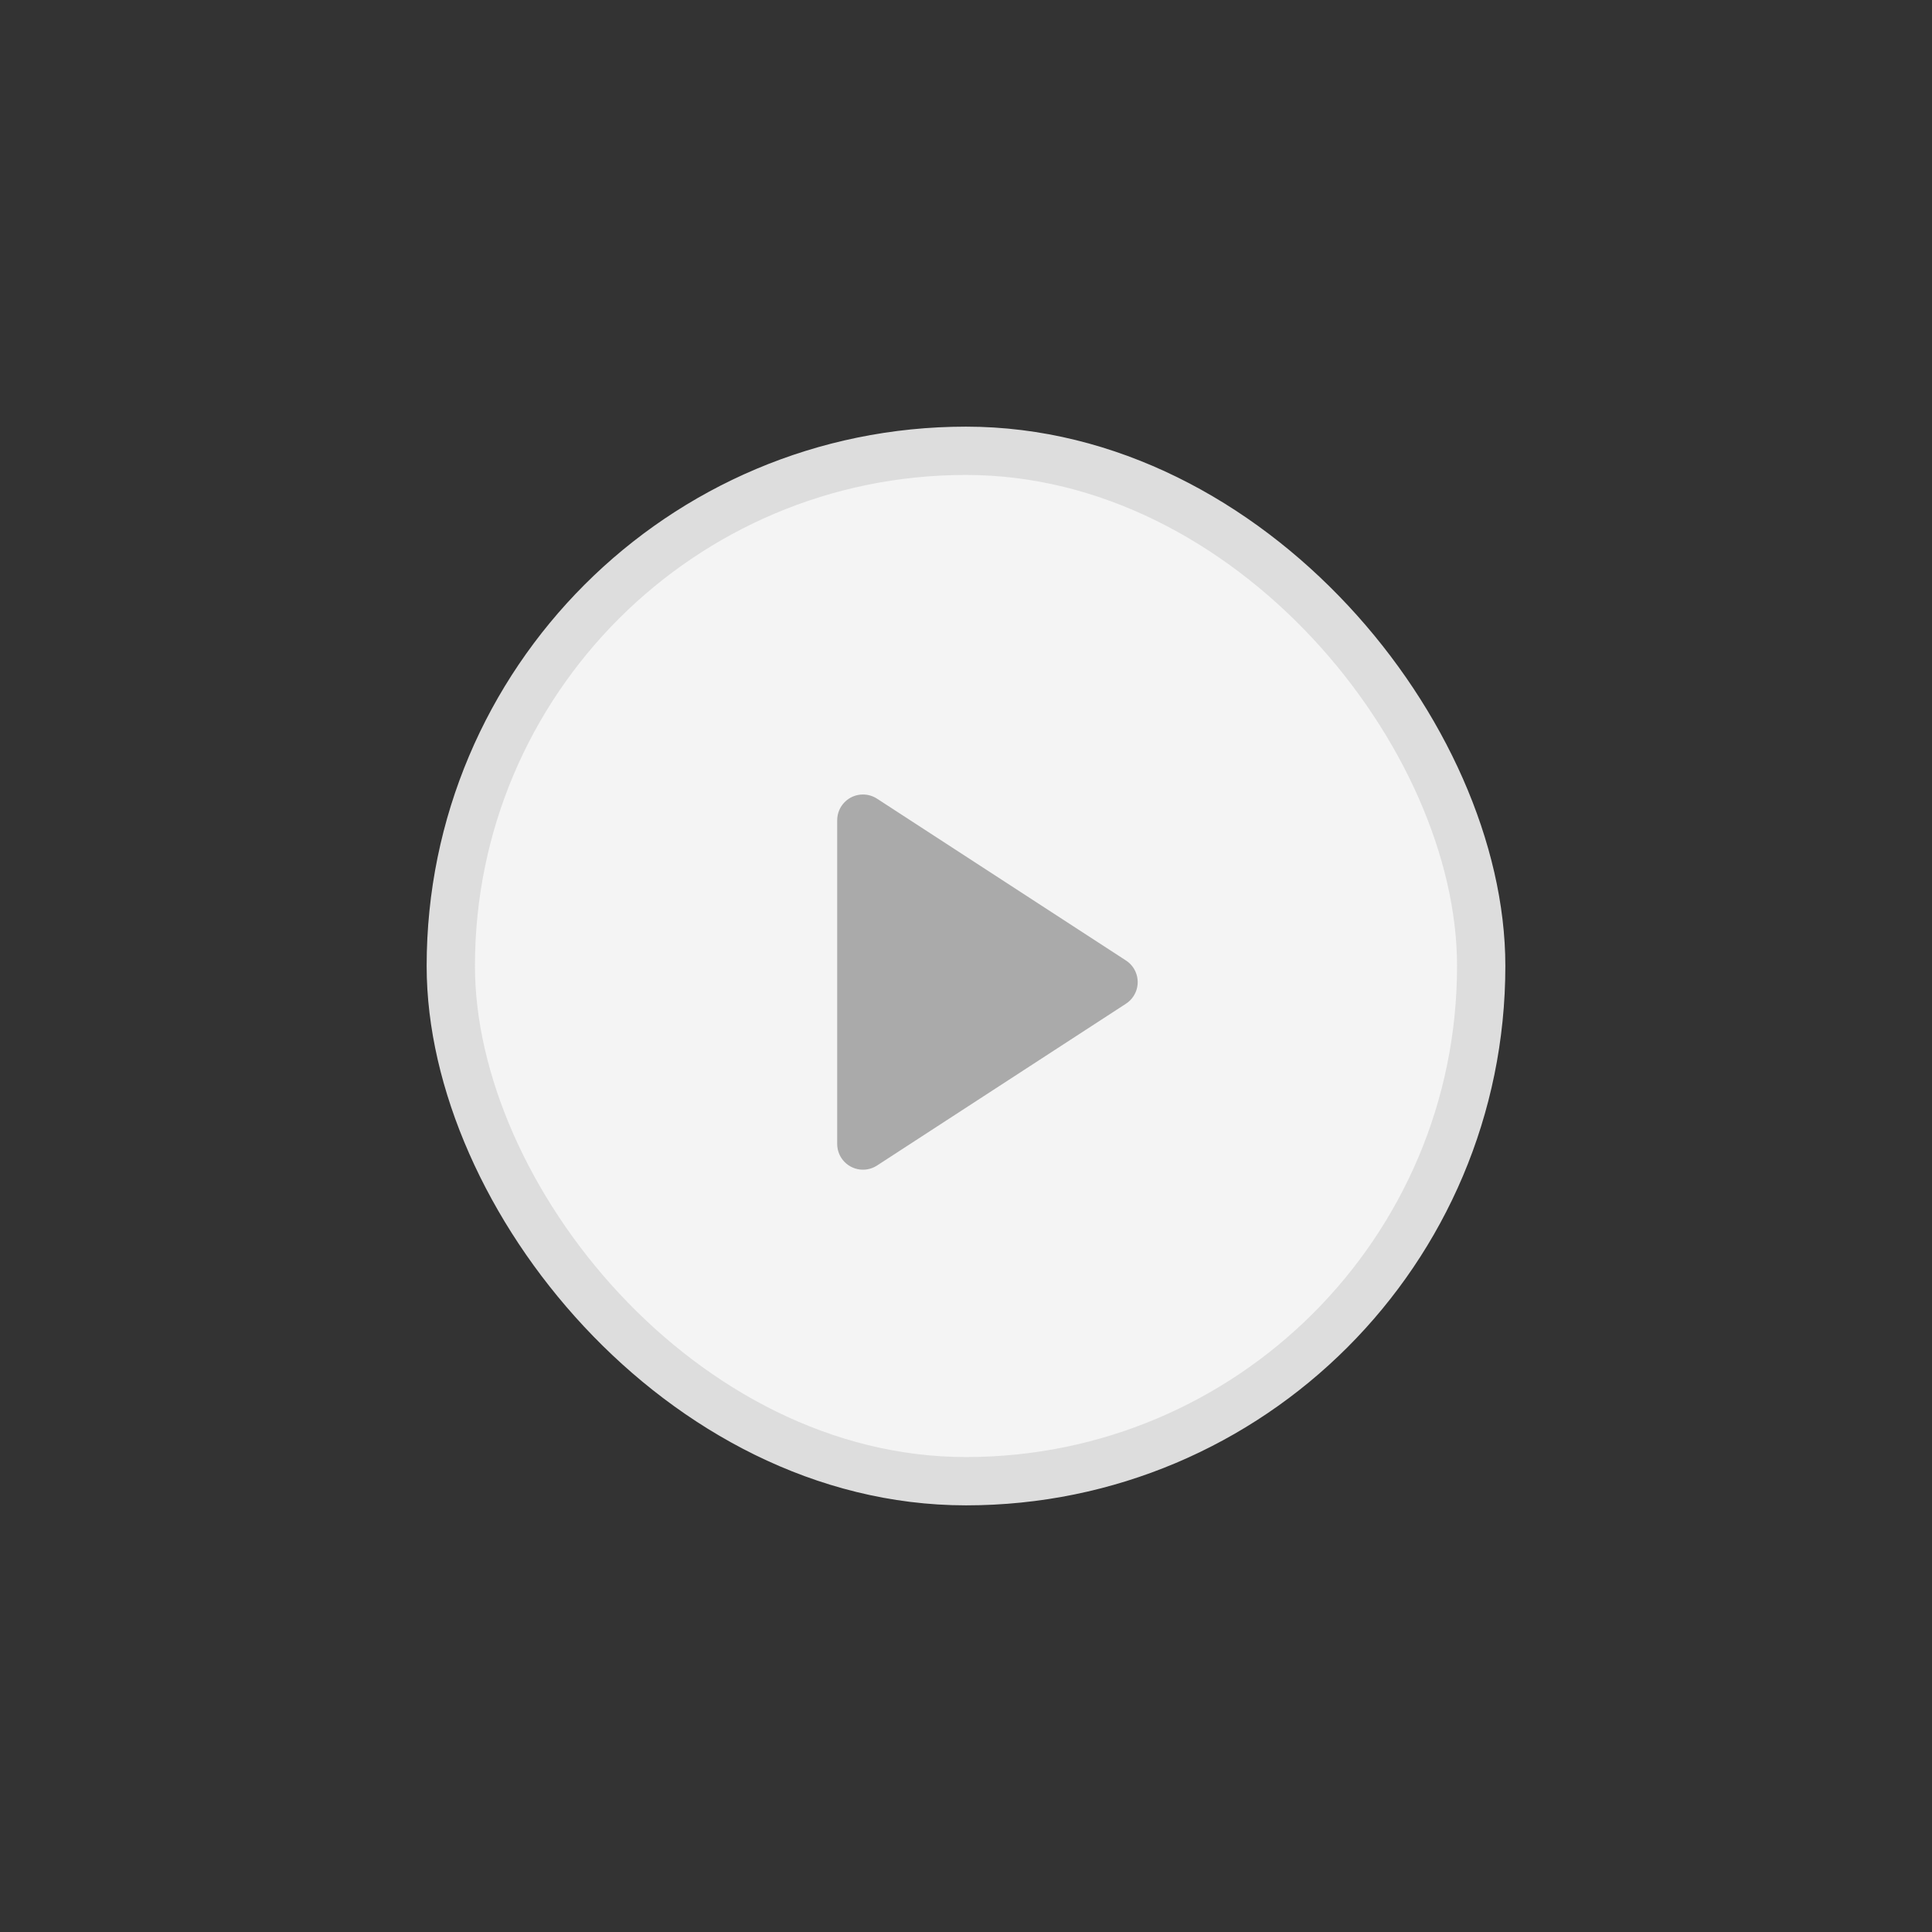 <?xml version="1.0" encoding="UTF-8"?>
<svg width="60px" height="60px" viewBox="0 0 60 60" version="1.1" xmlns="http://www.w3.org/2000/svg" xmlns:xlink="http://www.w3.org/1999/xlink">
    <rect x="0" y="0" width="60" height="60" fill="#333333" stroke="none"/>
    <title>icon-play-60</title>
    <g id="Page-1" stroke="none" stroke-width="1" fill="none" fill-rule="evenodd">
        <g id="btn_PDP_vod_60_PC">
            <rect id="Rectangle" x="0" y="0" width="60" height="60"></rect>
            <g id="Group-59" transform="translate(14, 14)">
                <rect id="Rectangle" stroke="#DDDDDD" stroke-width="1.5" fill="#F4F4F4" stroke-linecap="round" x="0" y="0" width="32" height="32" rx="16"></rect>
                <path d="M13.236,10.803 L20.968,15.829 C21.339,16.07 21.444,16.566 21.203,16.936 C21.142,17.03 21.062,17.11 20.968,17.171 L13.236,22.197 C12.866,22.437 12.37,22.332 12.129,21.962 C12.045,21.832 12,21.681 12,21.526 L12,11.474 C12,11.032 12.358,10.674 12.8,10.674 C12.955,10.674 13.106,10.719 13.236,10.803 Z" id="Rectangle" fill="#AAAAAA"></path>
            </g>
        </g>
    </g>
</svg>